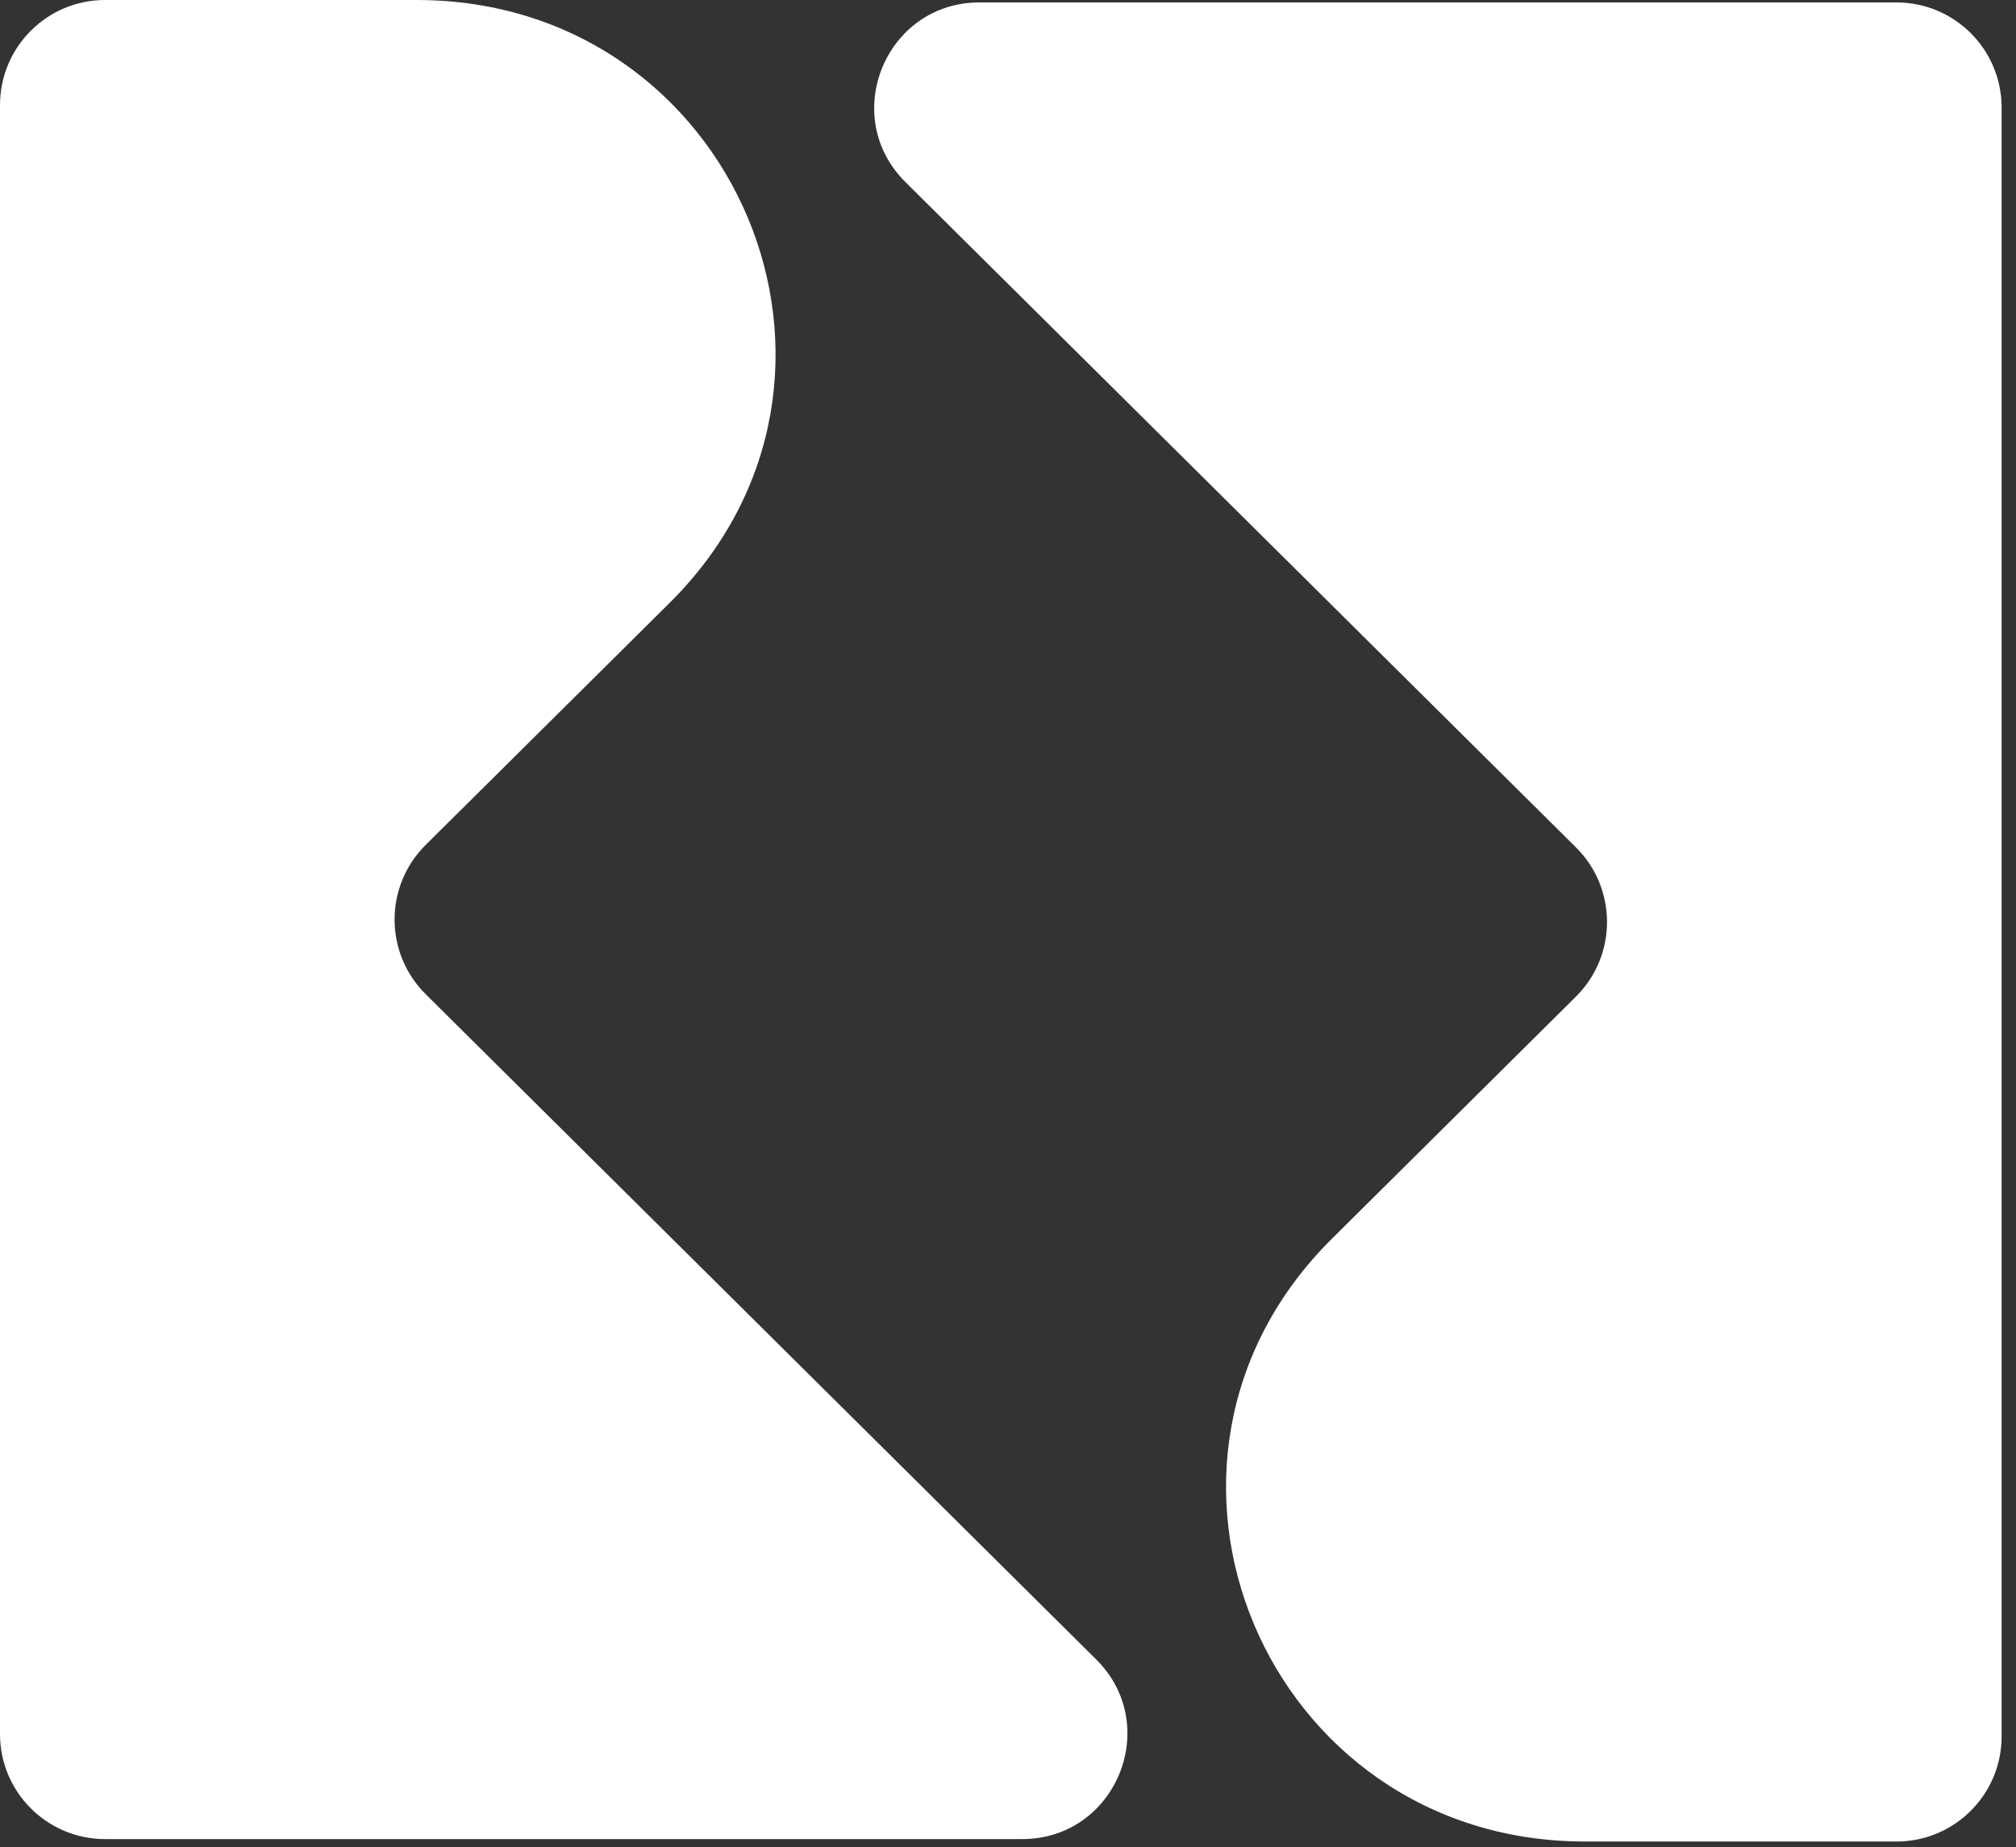 <svg width="131" height="120" viewBox="0 0 131 120" fill="none" xmlns="http://www.w3.org/2000/svg">
<rect x="0" y="0" width="131" height="120" fill="#333333" stroke="none"/>
<path d="M102.405 55.052C105.097 57.722 105.097 62.075 102.405 64.746L86.543 80.482C71.866 95.041 82.241 119.64 102.99 119.64H123.237C127.008 119.64 130.065 116.583 130.065 112.812V6.985C130.065 3.215 127.008 0.158 123.237 0.158H63.646C57.55 0.158 54.51 7.539 58.838 11.833L102.405 55.052Z" fill="white"/>
<path d="M27.659 64.588C24.967 61.917 24.967 57.565 27.659 54.894L43.522 39.158C58.198 24.599 47.824 0 27.075 0H6.828C3.057 0 0 3.057 0 6.828V112.654C0 116.425 3.057 119.482 6.828 119.482H66.419C72.514 119.482 75.555 112.101 71.227 107.807L27.659 64.588Z" fill="white"/>
</svg>
